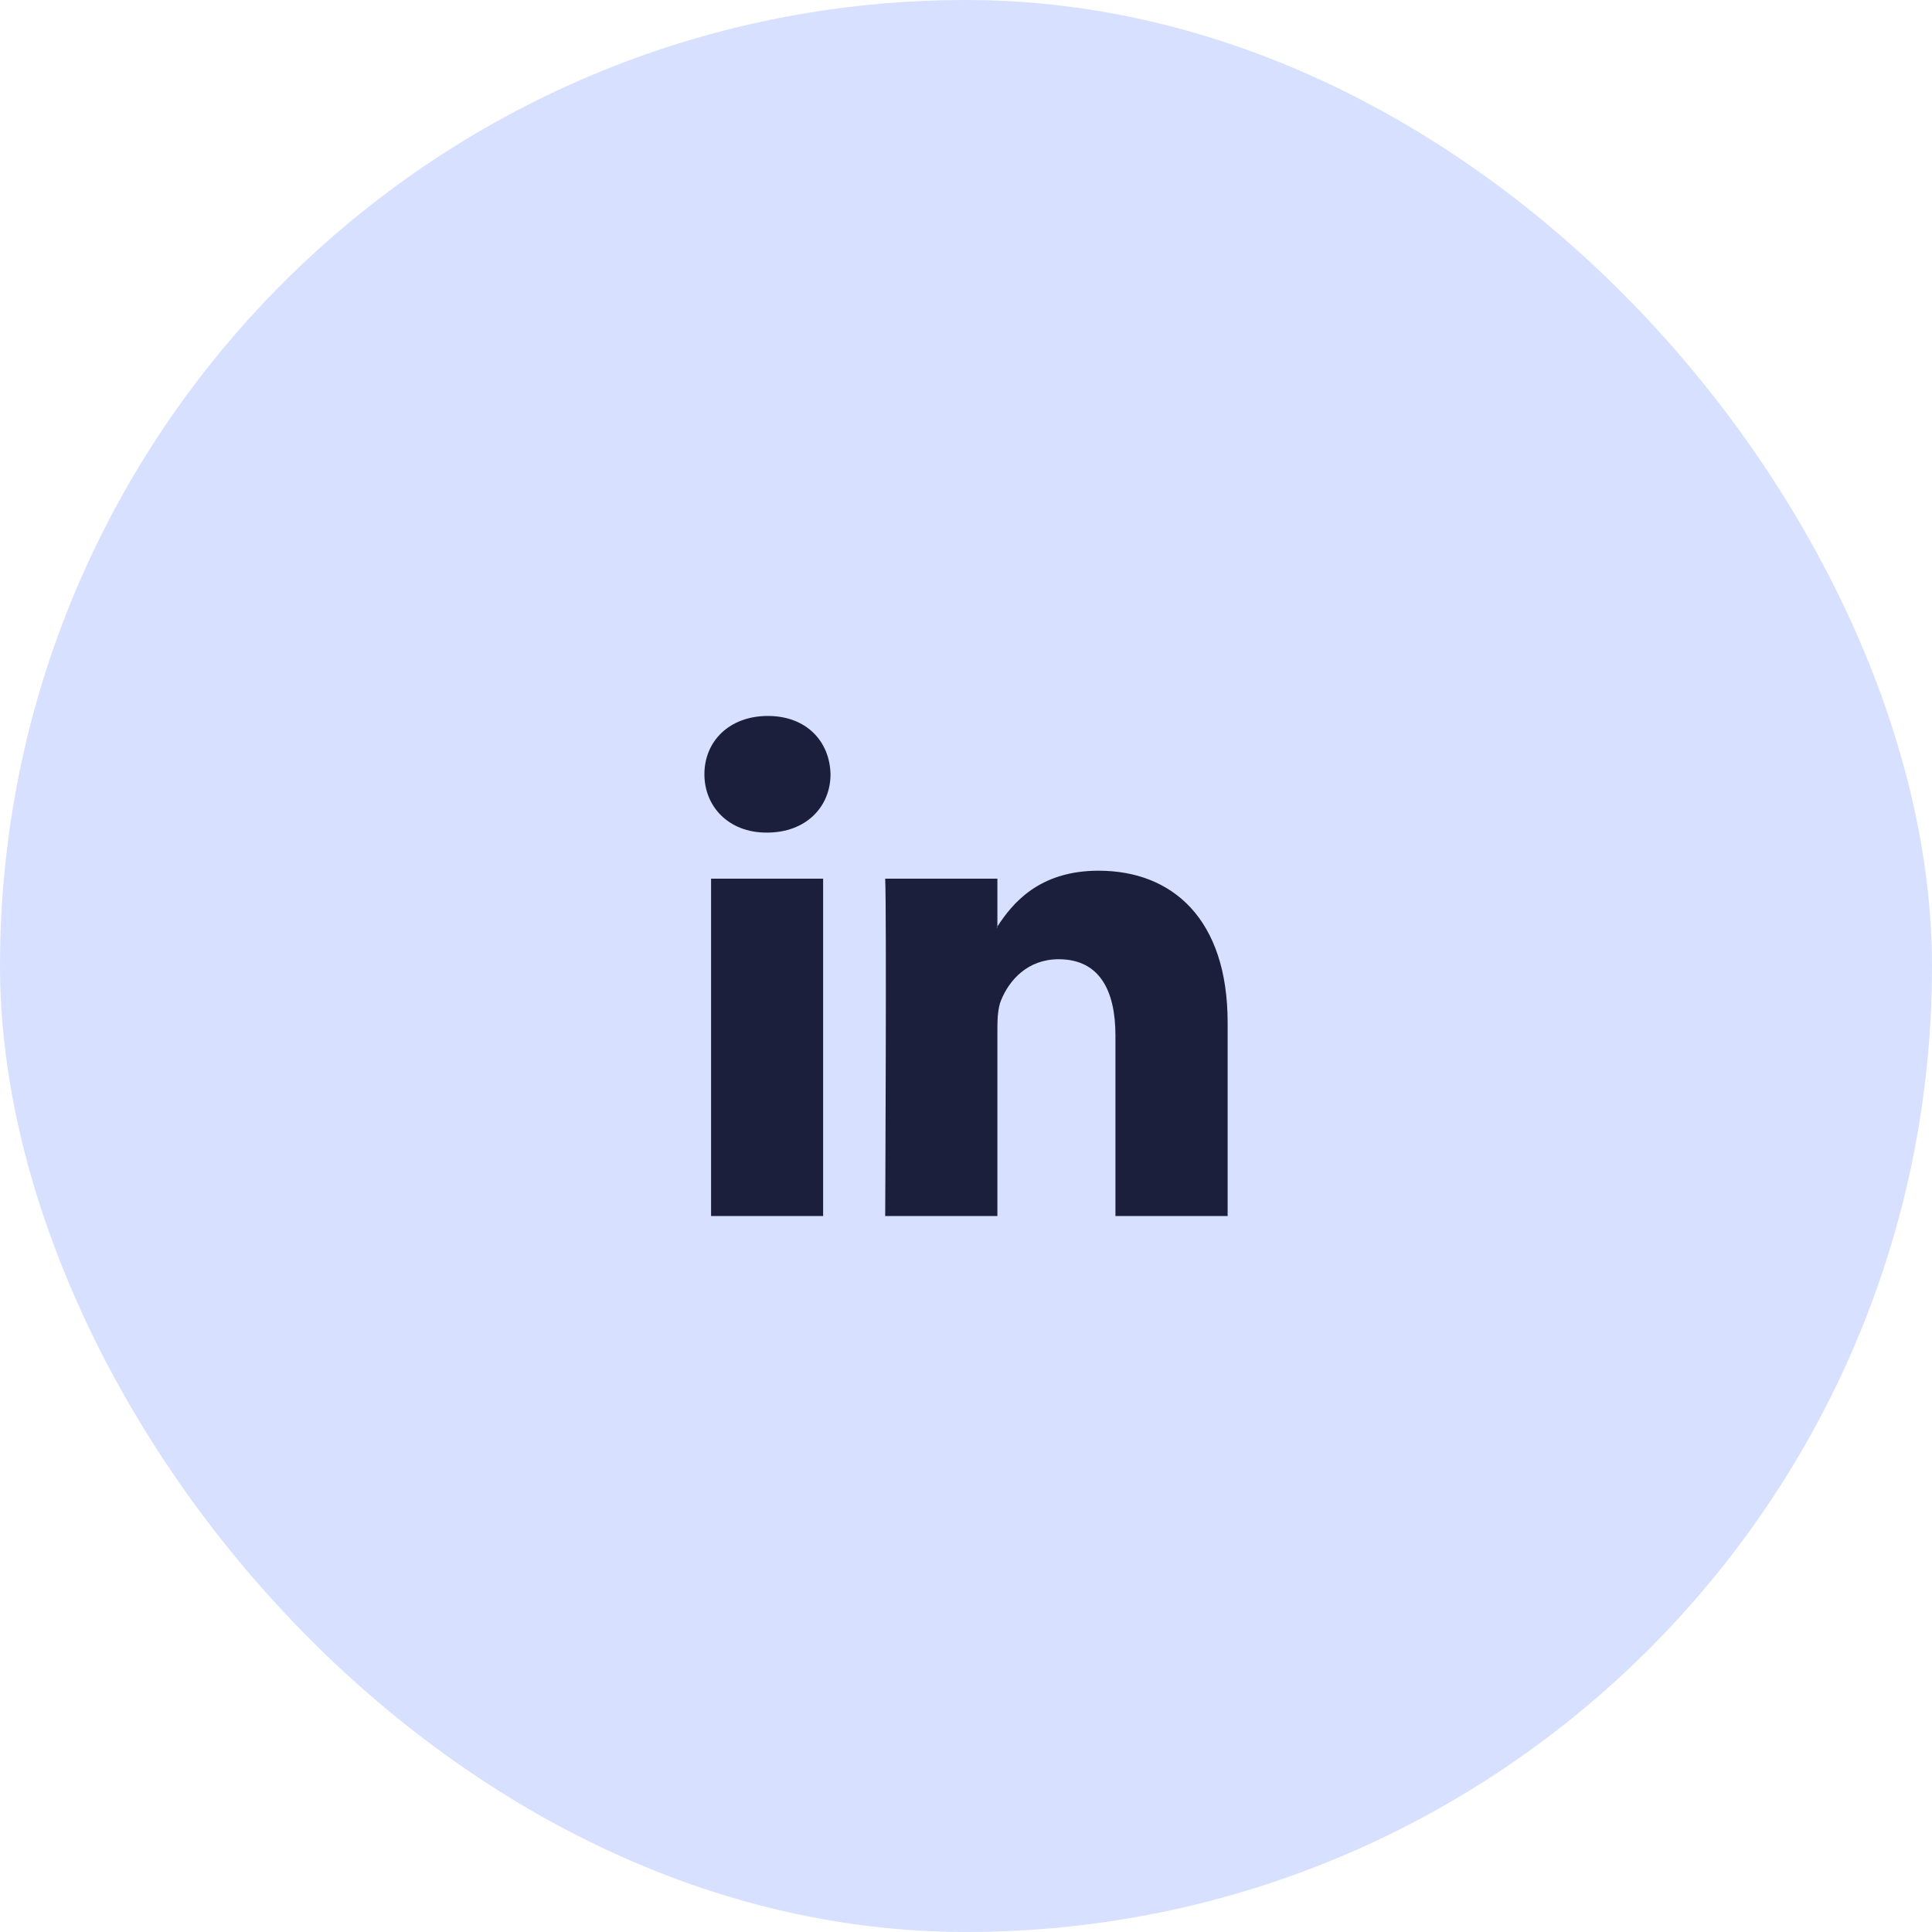 <svg width="40" height="40" viewBox="0 0 40 40" fill="none" xmlns="http://www.w3.org/2000/svg">
<rect width="40" height="40" rx="20" fill="url(#paint0_linear_8201_79722)" fill-opacity="0.2"/>
<path d="M25.417 21.171V25.177H23.094V21.439C23.094 20.5 22.76 19.86 21.918 19.86C21.276 19.86 20.895 20.292 20.726 20.71C20.665 20.858 20.65 21.066 20.65 21.275V25.177H18.327C18.327 25.177 18.358 18.847 18.327 18.192H20.65V19.182L20.635 19.204H20.65V19.182C20.959 18.707 21.509 18.027 22.744 18.027C24.273 18.027 25.417 19.026 25.417 21.172V21.171ZM15.898 14.823C15.103 14.823 14.584 15.344 14.584 16.03C14.584 16.701 15.088 17.238 15.867 17.238H15.881C16.691 17.238 17.195 16.701 17.195 16.03C17.18 15.344 16.691 14.823 15.898 14.823ZM14.722 25.177H17.042V18.192H14.722V25.177Z" fill="#1B1F3B"/>
<defs>
<linearGradient id="paint0_linear_8201_79722" x1="0" y1="20" x2="40" y2="20" gradientUnits="userSpaceOnUse">
<stop stop-color="#3B6BFF"/>
</linearGradient>
</defs>
</svg>
